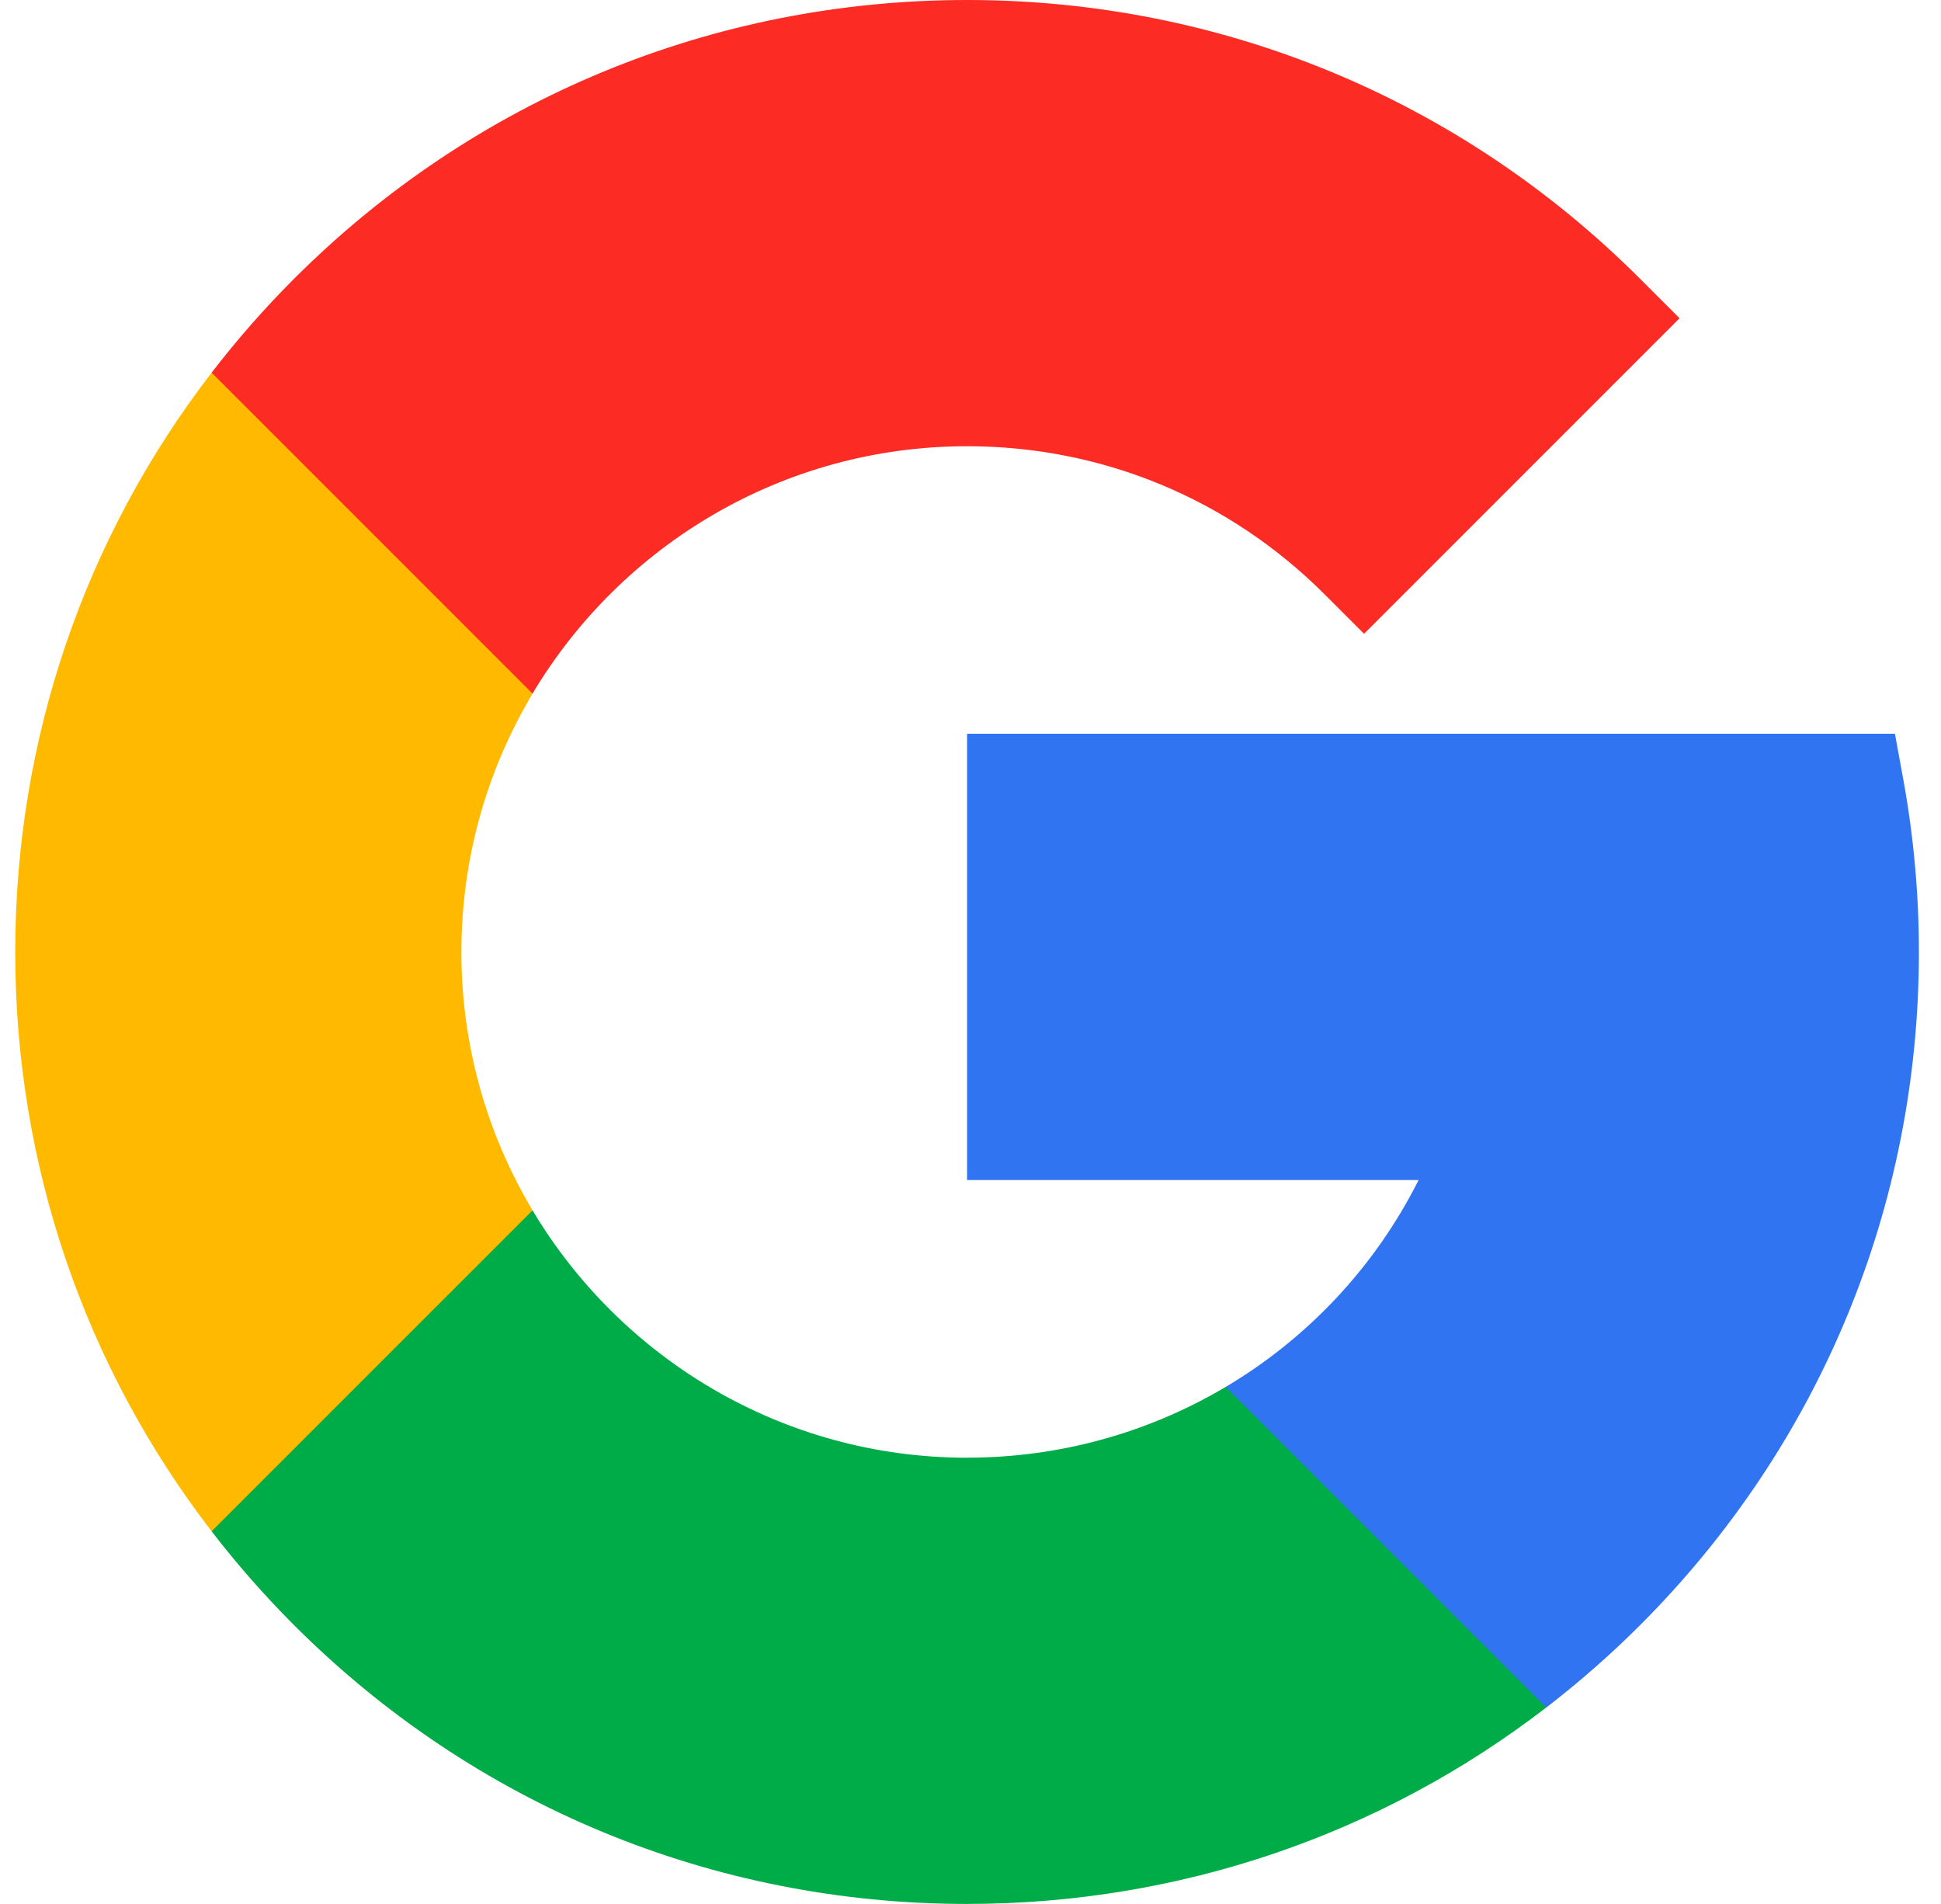 <svg width="52" height="51" viewBox="0 0 52 51" fill="none" xmlns="http://www.w3.org/2000/svg">
<path d="M12.361 25.5C12.361 22.974 13.057 20.607 14.267 18.58V9.983H5.669C2.257 14.414 0.408 19.815 0.408 25.5C0.408 31.186 2.257 36.587 5.669 41.018H14.267V32.421C13.057 30.394 12.361 28.027 12.361 25.5Z" fill="#FFBA00"/>
<path d="M25.908 39.046L19.931 45.023L25.908 51C31.593 51 36.994 49.15 41.425 45.738V37.15H32.837C30.793 38.364 28.416 39.046 25.908 39.046Z" fill="#00AC47"/>
<path d="M14.267 32.421L5.669 41.018C6.345 41.895 7.081 42.735 7.877 43.531C12.693 48.348 19.096 51 25.908 51V39.047C20.965 39.047 16.633 36.385 14.267 32.421Z" fill="#00AC47"/>
<path d="M51.408 25.5C51.408 23.949 51.267 22.395 50.99 20.881L50.766 19.655H25.908V31.609H38.005C36.831 33.946 35.024 35.852 32.837 37.151L41.425 45.739C42.303 45.063 43.143 44.328 43.939 43.532C48.755 38.715 51.408 32.312 51.408 25.5Z" fill="#3174F1"/>
<path d="M35.487 15.921L36.544 16.977L44.996 8.525L43.939 7.469C39.123 2.653 32.719 0 25.908 0L19.931 5.977L25.908 11.953C29.526 11.953 32.928 13.362 35.487 15.921Z" fill="#FC2C25"/>
<path d="M25.908 11.953V0C19.096 0 12.693 2.653 7.876 7.469C7.08 8.265 6.345 9.105 5.669 9.982L14.266 18.579C16.633 14.615 20.965 11.953 25.908 11.953Z" fill="#FC2C25"/>
</svg>
